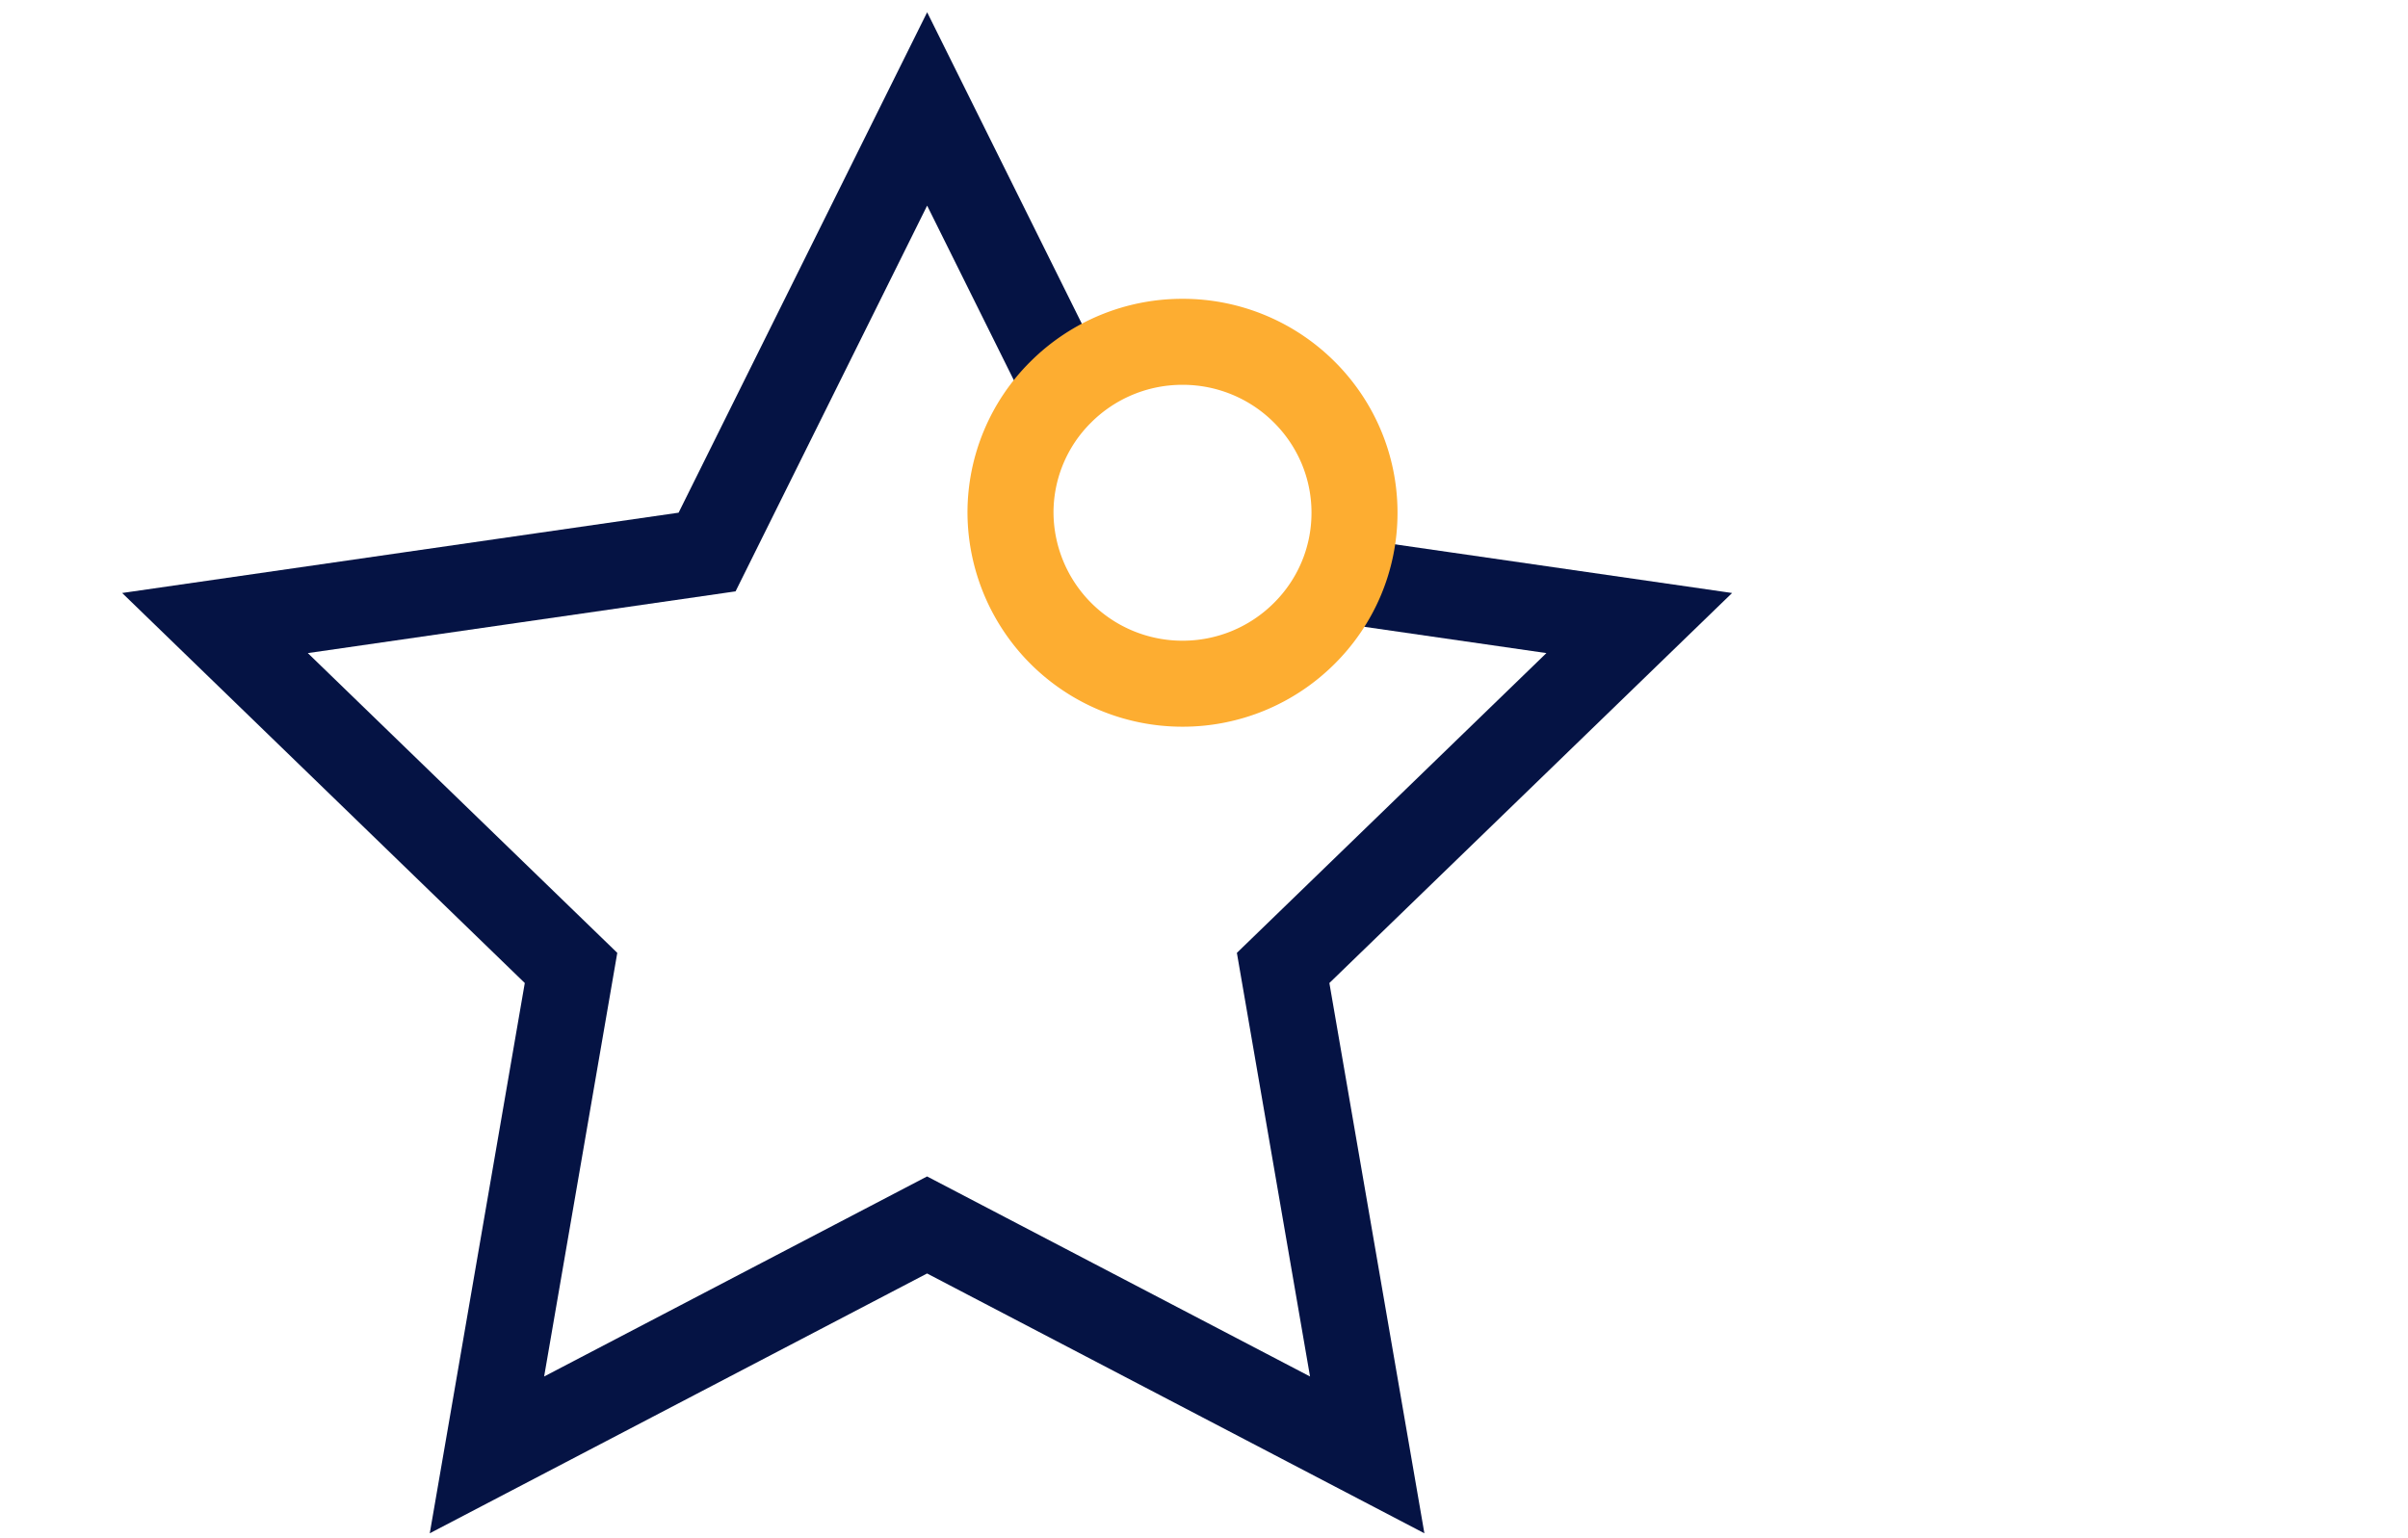 <svg width="36" height="23" viewBox="0 0 36 23" xmlns="http://www.w3.org/2000/svg">
    <g stroke-width="1.286" fill="none" fill-rule="evenodd">
        <path stroke="#051344" d="m20.227 8.698 4.28.618-5.324 5.157 1.257 7.281-6.58-3.438-6.58 3.438 1.257-7.281-5.323-5.157 7.357-1.062 3.29-6.625 2.09 4.209"/>
        <path d="M17.679 5.111a2.57 2.57 0 0 0-1.818.749 2.537 2.537 0 0 0-.754 1.807 2.57 2.57 0 0 0 2.571 2.556 2.57 2.57 0 0 0 1.819-.75c.465-.461.753-1.1.753-1.806s-.288-1.345-.753-1.807a2.57 2.57 0 0 0-1.818-.749z" stroke="#FDAD31"/>
    </g>
</svg>
